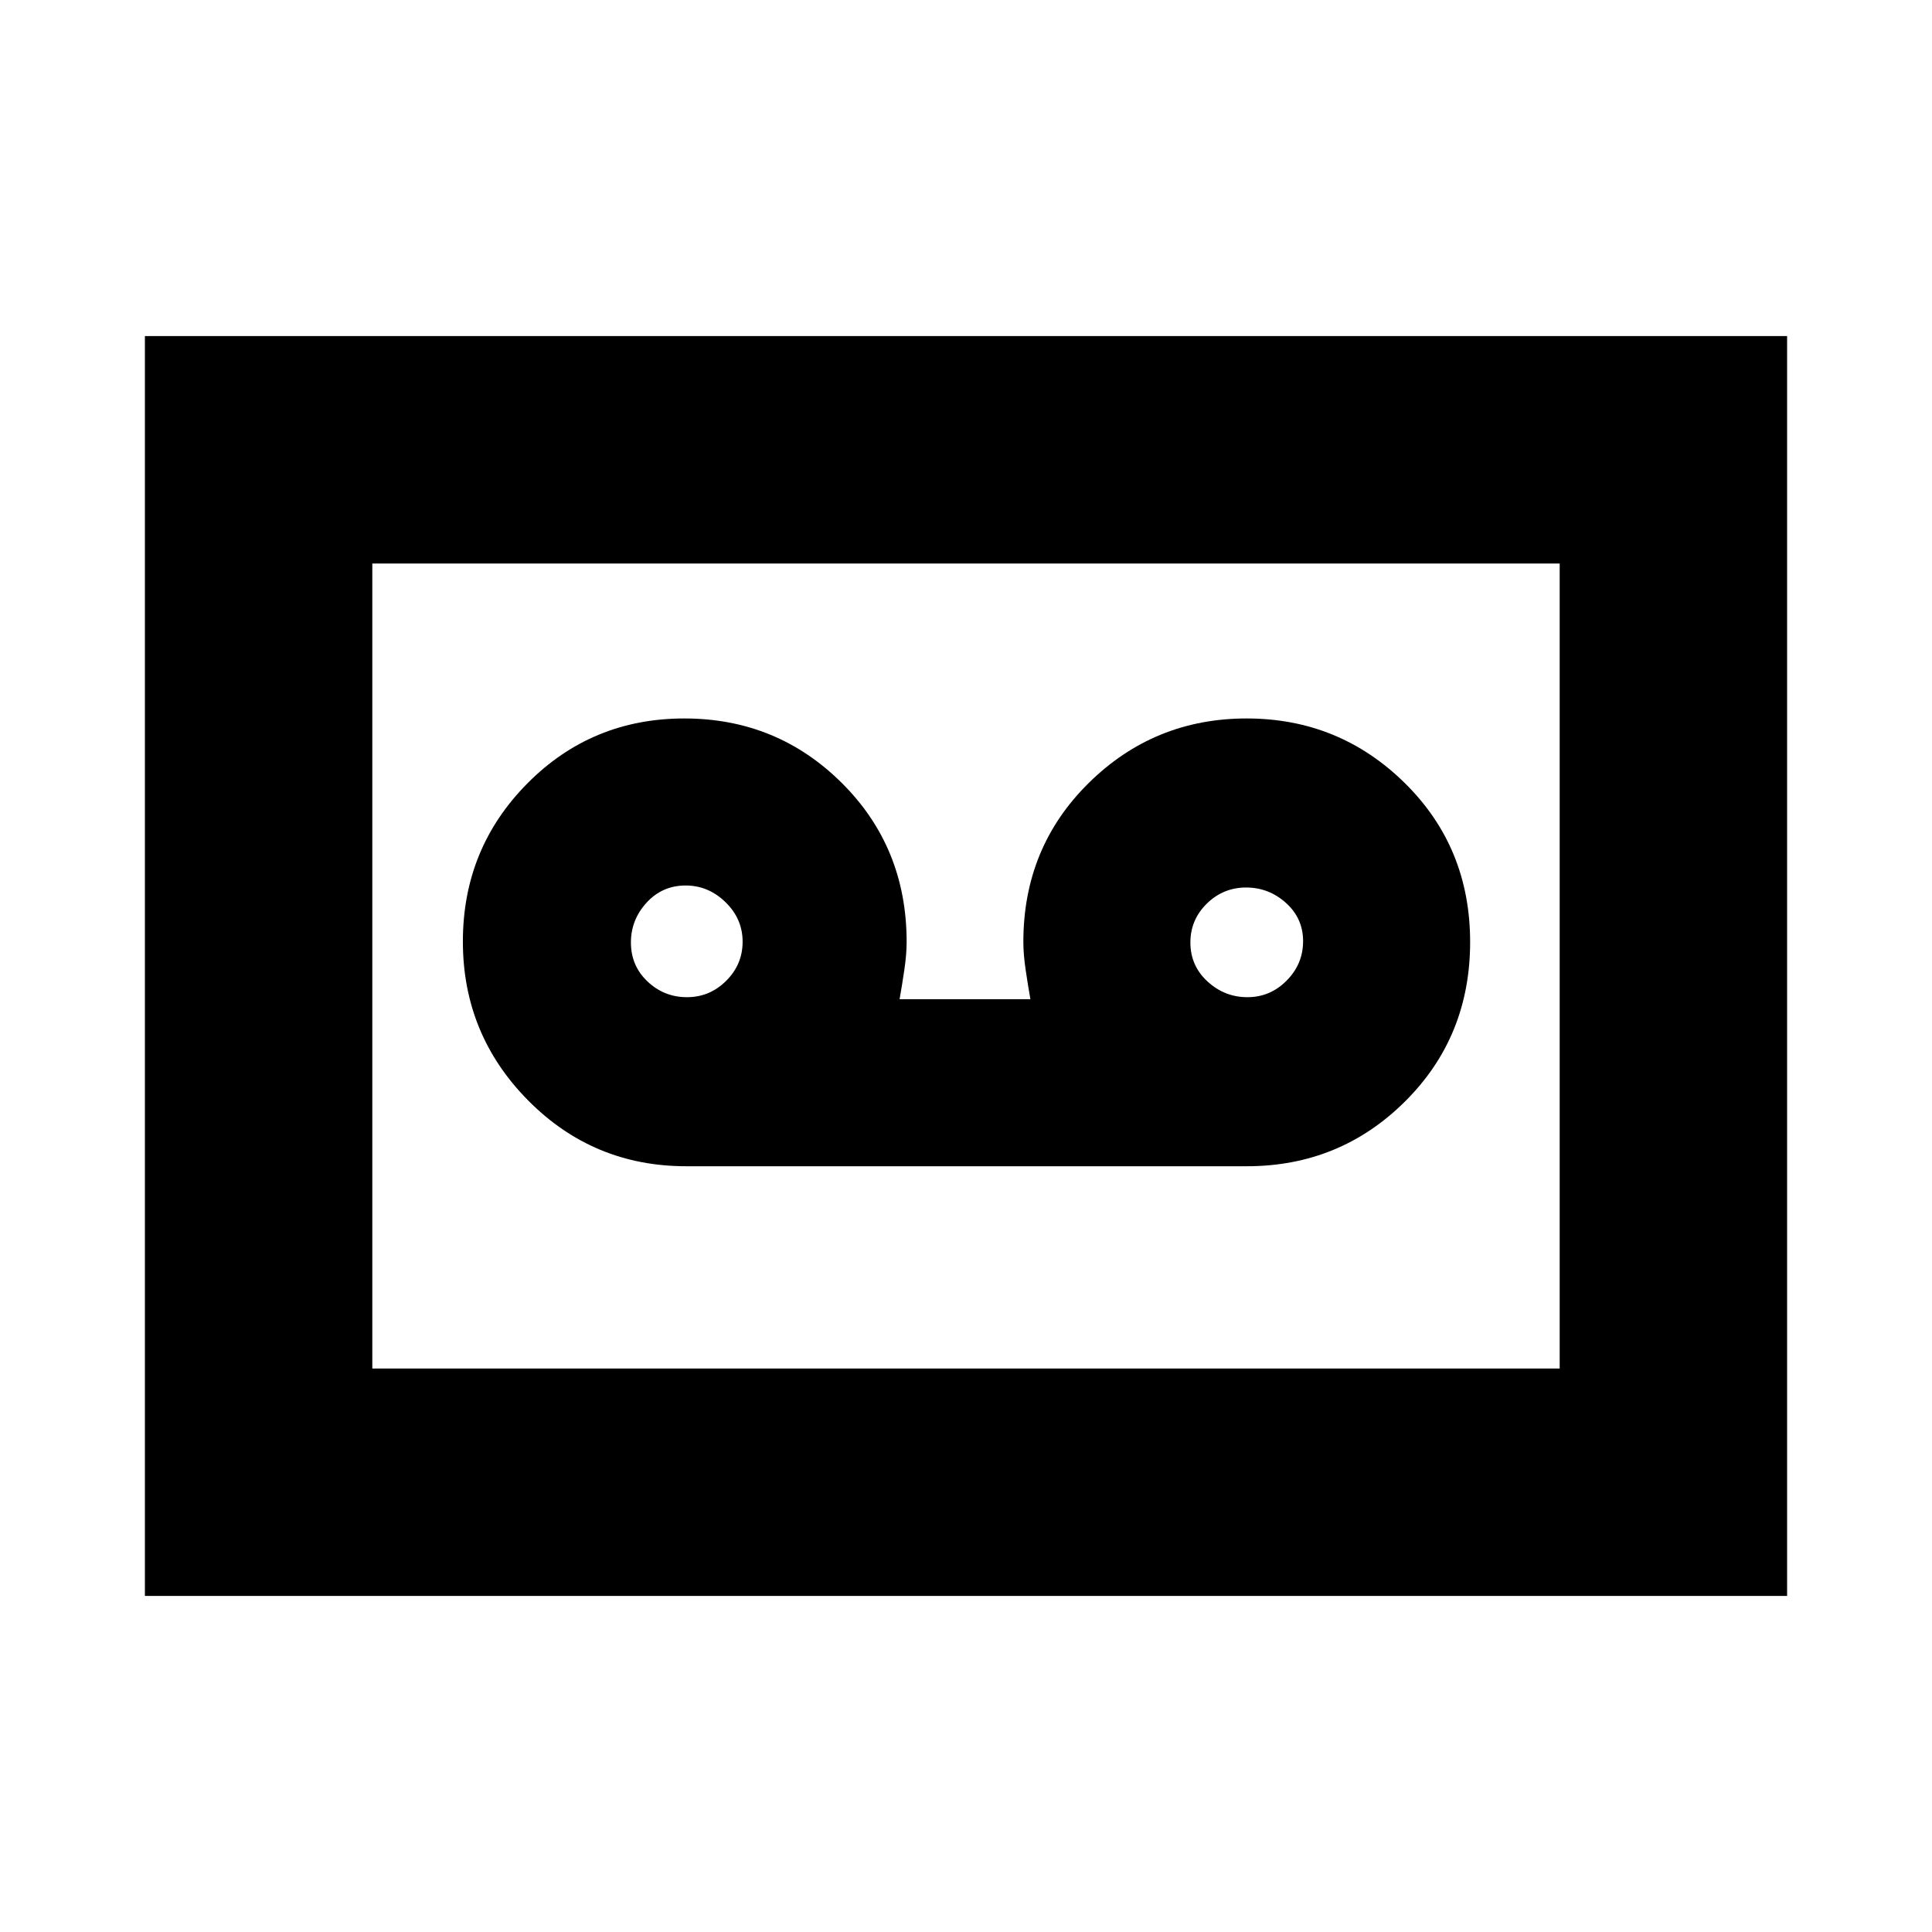 <svg xmlns="http://www.w3.org/2000/svg" height="20" viewBox="0 -960 960 960" width="20"><path d="M619.5-380.5q46.25 0 78.63-32.16 32.37-32.16 32.37-79.25T697.94-571q-32.56-32-78.5-32T541-570.96q-32.5 32.04-32.5 78.96 0 6.18 1.11 13.7 1.1 7.52 2.39 14.8h-65q1.29-7.28 2.39-14.8 1.11-7.52 1.11-13.7 0-46.92-32.22-78.96Q386.06-603 340.03-603T262-570.68q-32 32.33-32 78.5 0 46.18 32.38 78.93Q294.75-380.5 341-380.5h278.5Zm-278.17-84q-11.33 0-19.58-7.81-8.25-7.81-8.25-19.36 0-11.33 7.81-19.83 7.81-8.5 19.36-8.5 11.33 0 19.83 8.29 8.5 8.29 8.5 19.62 0 11.34-8.17 19.46-8.16 8.13-19.5 8.13Zm278.5 0q-11.33 0-19.83-7.81-8.5-7.81-8.5-19.36 0-11.33 8.17-19.33 8.16-8 19.5-8 11.33 0 19.83 7.67 8.5 7.66 8.5 19 0 11.33-8.17 19.58-8.16 8.25-19.5 8.25ZM72-167v-626h816v626H72Zm113-113h590v-400H185v400Zm0 0v-400 400Z"/></svg>